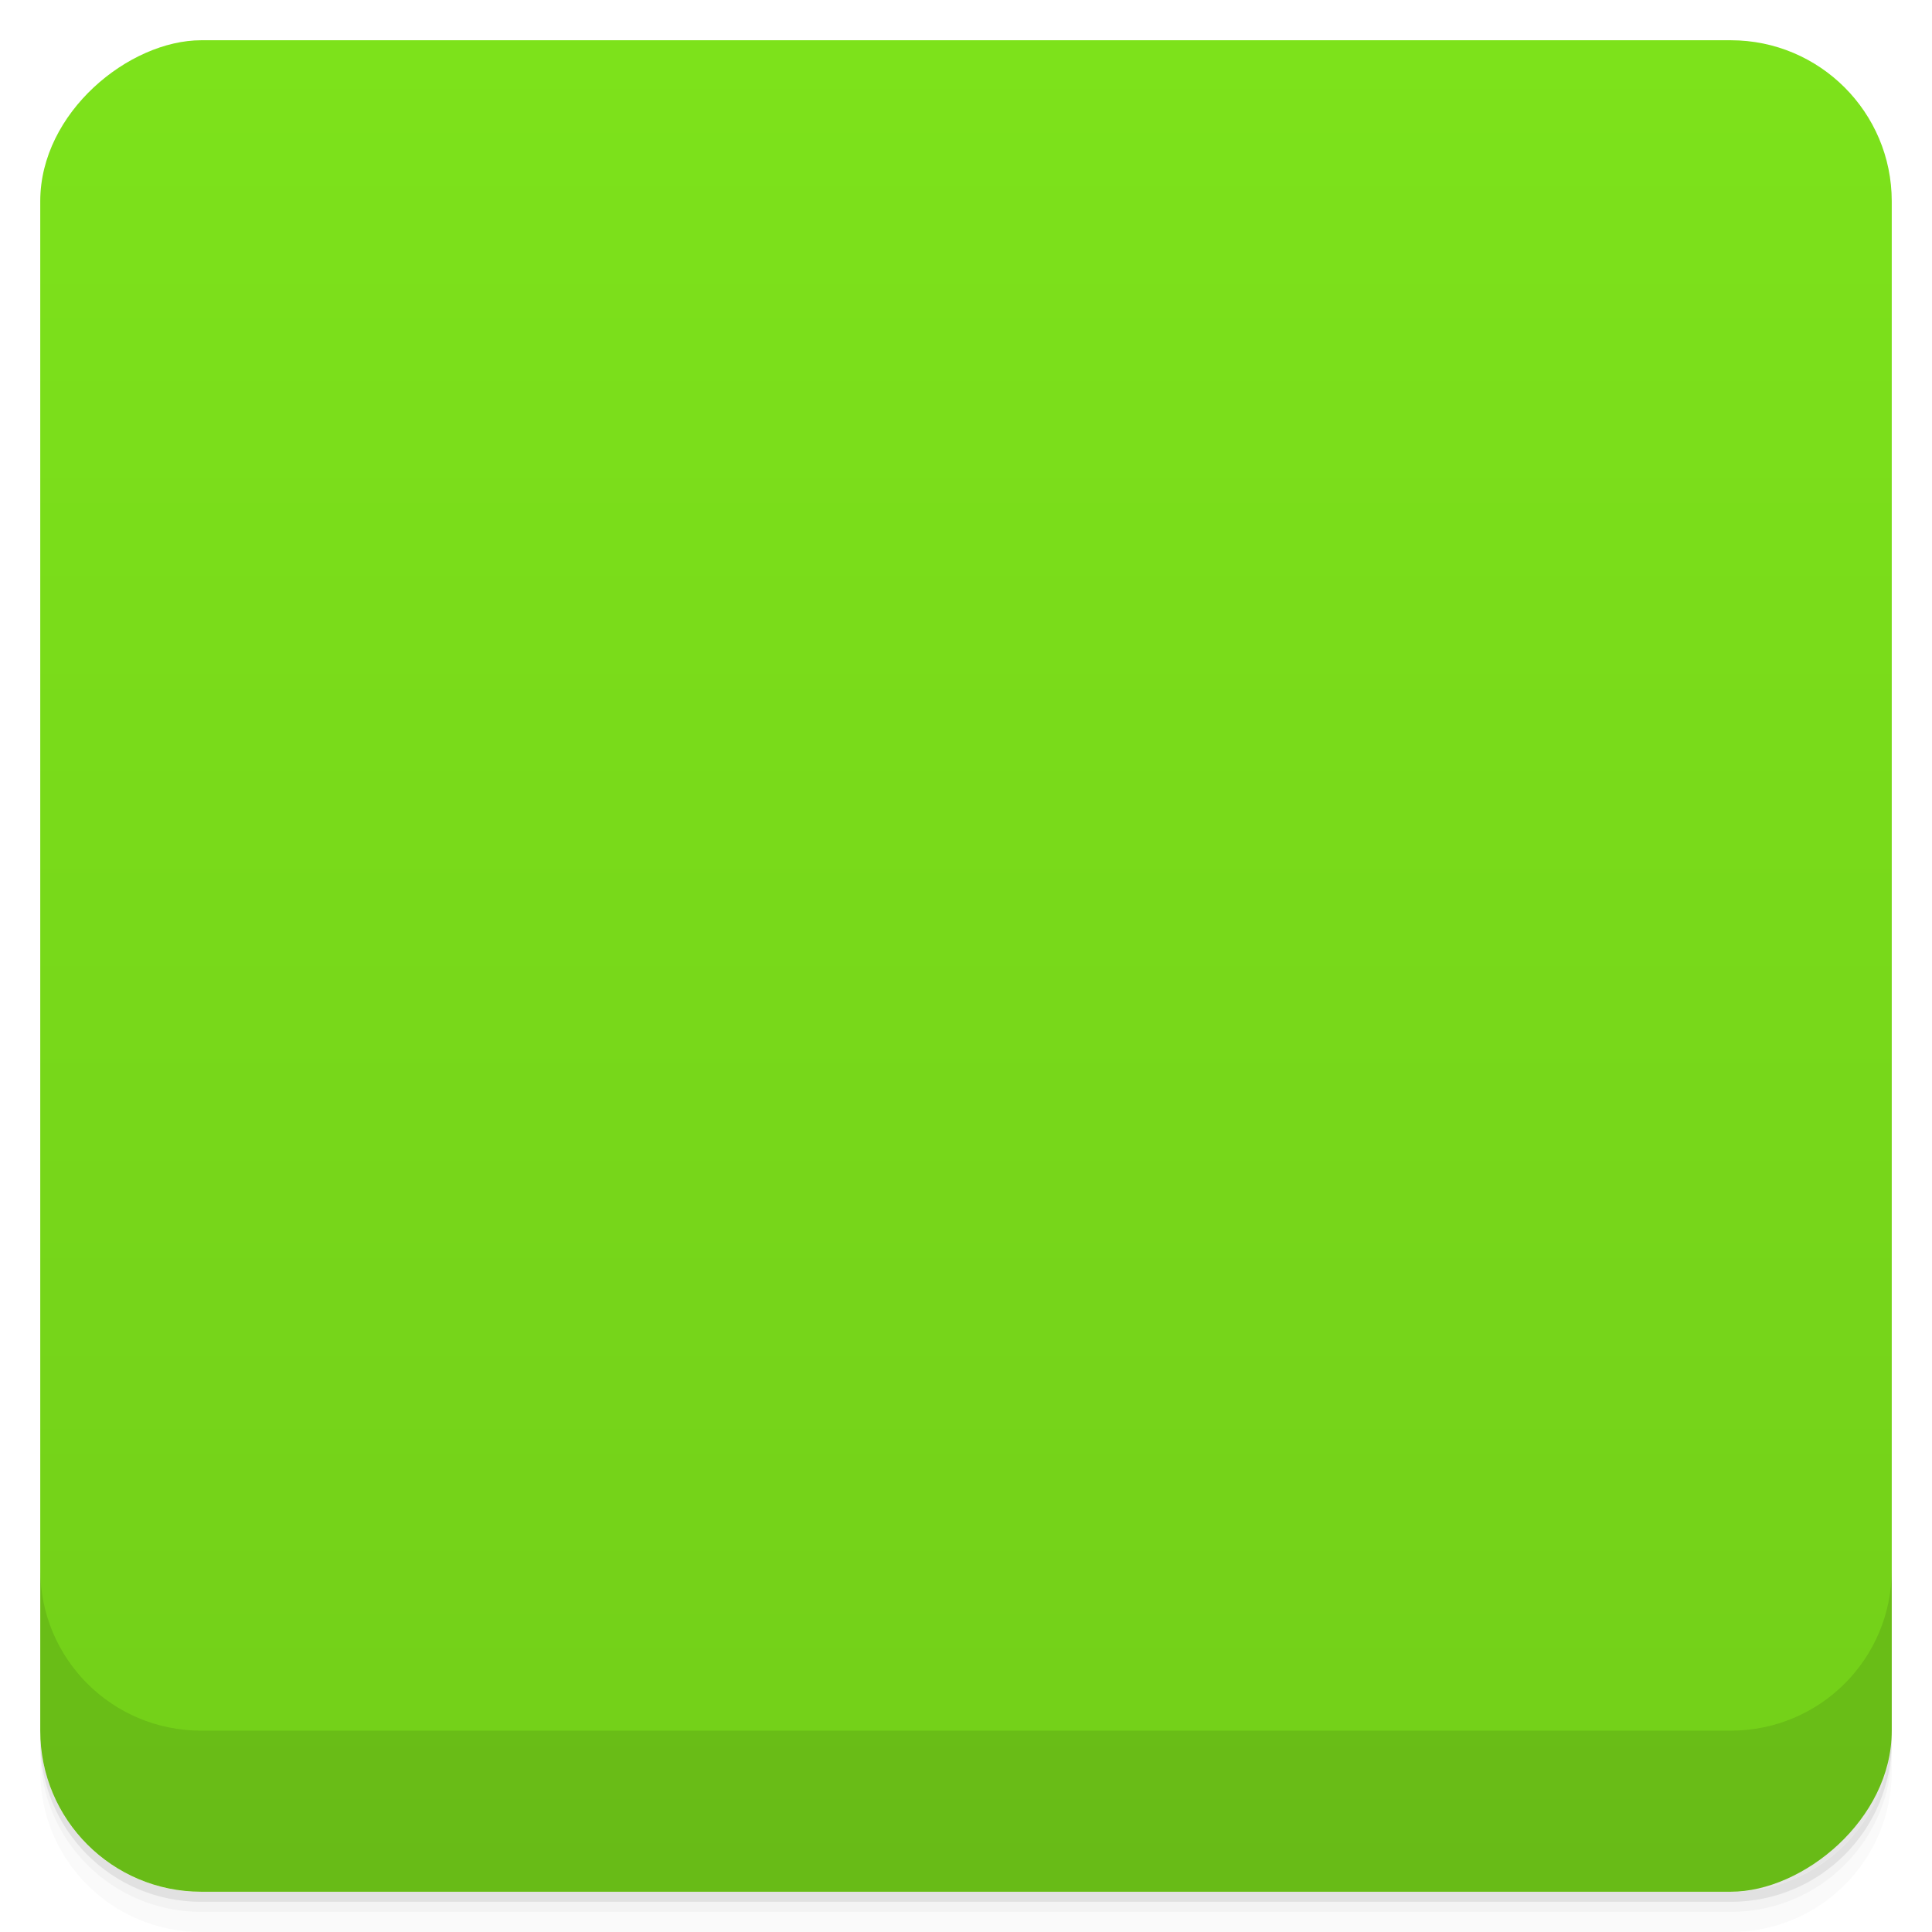 <svg viewBox="0 0 48 48">
  <defs>
    <linearGradient id="a" x1="1" x2="47" gradientUnits="userSpaceOnUse" gradientTransform="translate(-48 .002)">
      <stop stop-color="#73cf19"/>
      <stop offset="1" stop-color="#7de21b"/>
    </linearGradient>
    <clipPath id="b"/>
    <clipPath id="c"/>
  </defs>
  <path d="M1 43v.25c0 2.216 1.784 4 4 4h38c2.216 0 4-1.784 4-4V43c0 2.216-1.784 4-4 4H5c-2.216 0-4-1.784-4-4zm0 .5v.5c0 2.216 1.784 4 4 4h38c2.216 0 4-1.784 4-4v-.5c0 2.216-1.784 4-4 4H5c-2.216 0-4-1.784-4-4z" opacity=".02"/>
  <path d="M1 43.25v.25c0 2.216 1.784 4 4 4h38c2.216 0 4-1.784 4-4v-.25c0 2.216-1.784 4-4 4H5c-2.216 0-4-1.784-4-4z" opacity=".05"/>
  <path d="M1 43v.25c0 2.216 1.784 4 4 4h38c2.216 0 4-1.784 4-4V43c0 2.216-1.784 4-4 4H5c-2.216 0-4-1.784-4-4z" opacity=".1"/>
  <rect width="46" height="46" x="-47" y="1" rx="4" transform="rotate(-90)" fill="url(#a)"/>
  <g opacity=".1" clip-path="url(#b)">
    <path d="M33.824 24.25c.063 3.496-1.855 6.75-5.02 8.516a10.539 10.539 0 0 1-10.23 0c-3.16-1.766-5.078-5.02-5.02-8.516-.059-3.496 1.859-6.75 5.02-8.516a10.539 10.539 0 0 1 10.23 0c3.16 1.766 5.078 5.02 5.02 8.516m0 0"/>
    <path d="M21.254 9c-.313 0-.586.379-.586.879v2.953c0 .043.027.078.031.121-.863.242-1.695.594-2.469 1.012l-1.918-1.855a1.21 1.21 0 0 0-.391-.254c-.316-.207-.629-.27-.809-.094l-3.934 3.801c-.23.215-.105.684.258 1.039l2.02 1.949c.027.023.039.039.066.063a11.122 11.122 0 0 0-.781 1.664h-2.695c-.371 0-.68.172-.813.41a.592.592 0 0 0-.227.441v6.438c0 .371.379.66.879.66h2.762c.105 0 .203-.039.297-.066.219.543.48 1.066.777 1.566-.035.031-.066.066-.105.098l-1.977 1.918c-.289.273-.398.578-.328.816-.035.172-.004.34.102.441l3.902 3.801c.223.215.707.098 1.07-.25l2.02-1.949c.109-.109.164-.227.227-.348.656.32 1.355.582 2.078.785-.004.043-.031.082-.031.125v2.918c0 .5.273.91.586.91h5.492c.309 0 .551-.41.551-.91v-2.918c0-.043.004-.082 0-.125.824-.23 1.629-.52 2.375-.91.055.16.141.328.293.473l2.02 1.949c.363.352.82.465 1.043.25L36.973 33c.109-.109.141-.289.098-.473.047-.234-.09-.523-.355-.785l-1.984-1.918a1.394 1.394 0 0 0-.328-.25c.262-.457.484-.922.691-1.414.094.023.188.063.293.063h2.727c.5 0 .91-.293.91-.66v-6.438c0-.176-.109-.32-.258-.438-.004-.008.004-.027 0-.035-.012-.004-.023-.023-.031-.031-.145-.203-.445-.348-.781-.348h-2.664c-.176-.5-.438-.977-.684-1.445.125-.059.242-.141.355-.25l2.02-1.949c.363-.352.449-.82.23-1.039l-3.902-3.801c-.168-.164-.48-.137-.781.031a1.225 1.225 0 0 0-.488.285l-1.977 1.914c-.023.02-.023.047-.031.066a12.083 12.083 0 0 0-2.688-1.133c.004-.043 0-.082 0-.121V9.878c0-.5-.242-.879-.563-.879m.992 7c.316-.02.652.059.941.223a1.57 1.57 0 0 1 .586 2.168c-.449.758-1.434 1-2.211.566-.781-.438-1.07-1.379-.617-2.137.285-.477.77-.781 1.301-.82m-3.77 1.539a7.19 7.19 0 0 1 1.563.156 2.271 2.271 0 0 0 1.172 1.852 2.414 2.414 0 0 0 2.242.066 6.388 6.388 0 0 1 1.816 3.957h-2.801c-.27-1.895-1.961-3.332-3.992-3.332-.527 0-1.027.102-1.492.285l-1.438-2.355a7.071 7.071 0 0 1 2.93-.629m-3.898 1.164l1.398 2.355c-.941.715-1.563 1.832-1.563 3.078 0 1.246.617 2.352 1.563 3.078l-1.398 2.352a7.23 7.23 0 0 1-.941-.754 6.466 6.466 0 0 1-1.688-2.762 2.273 2.273 0 0 0 1.074-1.918c0-.797-.43-1.48-1.074-1.898.324-1.02.879-2.01 1.688-2.793.289-.27.613-.52.941-.754m-3.934 3.859c.898 0 1.652.688 1.652 1.563 0 .871-.754 1.57-1.652 1.57-.902 0-1.633-.699-1.633-1.57 0-.871.73-1.563 1.633-1.563m11.824 2.137h2.801a6.421 6.421 0 0 1-1.816 3.957 2.421 2.421 0 0 0-2.242.063 2.257 2.257 0 0 0-1.172 1.855 7.159 7.159 0 0 1-1.563.156 7.365 7.365 0 0 1-2.93-.625l1.398-2.328a4.11 4.11 0 0 0 1.52.285c2.035 0 3.73-1.48 3.996-3.363m.035 4.395a1.632 1.632 0 0 1 1.301.785c.453.754.168 1.73-.605 2.168-.781.441-1.789.191-2.242-.563-.449-.758-.164-1.73.617-2.168.293-.164.629-.242.938-.23m0 0"/>
  </g>
  <g>
    <g clip-path="url(#c)">
      <path d="M33.824 23.25c.063 3.496-1.855 6.75-5.02 8.516a10.539 10.539 0 0 1-10.23 0c-3.16-1.766-5.078-5.02-5.02-8.516-.059-3.496 1.859-6.75 5.02-8.516a10.539 10.539 0 0 1 10.23 0c3.16 1.766 5.078 5.02 5.02 8.516m0 0" fill="#191919"/>
      <path d="M21.254 8c-.313 0-.586.379-.586.879v2.953c0 .043.027.078.031.121-.863.242-1.695.594-2.469 1.012l-1.918-1.855a1.21 1.21 0 0 0-.391-.254c-.316-.207-.629-.27-.809-.094l-3.934 3.801c-.23.215-.105.684.258 1.039l2.02 1.949c.027.023.039.039.066.063a11.122 11.122 0 0 0-.781 1.664h-2.695c-.371 0-.68.172-.813.41a.592.592 0 0 0-.227.441v6.438c0 .371.379.66.879.66h2.762c.105 0 .203-.039.297-.066.219.543.48 1.066.777 1.566-.035.031-.066.066-.105.098l-1.977 1.918c-.289.273-.398.578-.328.816-.035.172-.004.34.102.441l3.902 3.801c.223.215.707.098 1.07-.25l2.02-1.949c.109-.109.164-.227.227-.348.656.32 1.355.582 2.078.785-.004.043-.031.082-.031.125v2.918c0 .5.273.91.586.91h5.492c.309 0 .551-.41.551-.91v-2.918c0-.043.004-.082 0-.125.824-.23 1.629-.52 2.375-.91.055.16.141.328.293.473l2.02 1.949c.363.352.82.465 1.043.25L36.973 32c.109-.109.141-.289.098-.473.047-.234-.09-.523-.355-.785l-1.984-1.918a1.394 1.394 0 0 0-.328-.25c.262-.457.484-.922.691-1.414.094.023.188.063.293.063h2.727c.5 0 .91-.293.91-.66v-6.438c0-.176-.109-.32-.258-.438-.004-.008.004-.027 0-.035-.012-.004-.023-.023-.031-.031-.145-.203-.445-.348-.781-.348h-2.664c-.176-.5-.438-.977-.684-1.445.125-.059.242-.141.355-.25l2.02-1.949c.363-.352.449-.82.23-1.039l-3.902-3.801c-.168-.164-.48-.137-.781.031a1.225 1.225 0 0 0-.488.285l-1.977 1.914c-.023.02-.023.047-.031.066a12.083 12.083 0 0 0-2.688-1.133c.004-.043 0-.082 0-.121V8.878c0-.5-.242-.879-.563-.879m.992 7c.316-.02.652.059.941.223a1.57 1.57 0 0 1 .586 2.168c-.449.758-1.434 1-2.211.566-.781-.438-1.07-1.379-.617-2.137.285-.477.77-.781 1.301-.82m-3.77 1.539a7.19 7.19 0 0 1 1.563.156 2.271 2.271 0 0 0 1.172 1.852 2.414 2.414 0 0 0 2.242.066 6.388 6.388 0 0 1 1.816 3.957h-2.801c-.27-1.895-1.961-3.332-3.992-3.332-.527 0-1.027.102-1.492.285l-1.438-2.355a7.071 7.071 0 0 1 2.93-.629m-3.898 1.164l1.398 2.355c-.941.715-1.563 1.832-1.563 3.078 0 1.246.617 2.352 1.563 3.078l-1.398 2.352a7.23 7.23 0 0 1-.941-.754 6.466 6.466 0 0 1-1.688-2.762 2.273 2.273 0 0 0 1.074-1.918c0-.797-.43-1.48-1.074-1.898.324-1.02.879-2.01 1.688-2.793.289-.27.613-.52.941-.754m-3.934 3.859c.898 0 1.652.688 1.652 1.563 0 .871-.754 1.57-1.652 1.57-.902 0-1.633-.699-1.633-1.57 0-.871.73-1.563 1.633-1.563m11.824 2.137h2.801a6.421 6.421 0 0 1-1.816 3.957 2.421 2.421 0 0 0-2.242.063 2.257 2.257 0 0 0-1.172 1.855 7.159 7.159 0 0 1-1.563.156 7.365 7.365 0 0 1-2.93-.625l1.398-2.328a4.11 4.11 0 0 0 1.52.285c2.035 0 3.73-1.48 3.996-3.363m.035 4.395a1.632 1.632 0 0 1 1.301.785c.453.754.168 1.73-.605 2.168-.781.441-1.789.191-2.242-.563-.449-.758-.164-1.73.617-2.168.293-.164.629-.242.938-.23m0 0" fill="#61b212"/>
    </g>
  </g>
  <g>
    <path d="M1 38.998v4c0 2.216 1.784 4 4 4h38c2.216 0 4-1.784 4-4v-4c0 2.216-1.784 4-4 4H5c-2.216 0-4-1.784-4-4z" opacity=".1"/>
  </g>
</svg>

